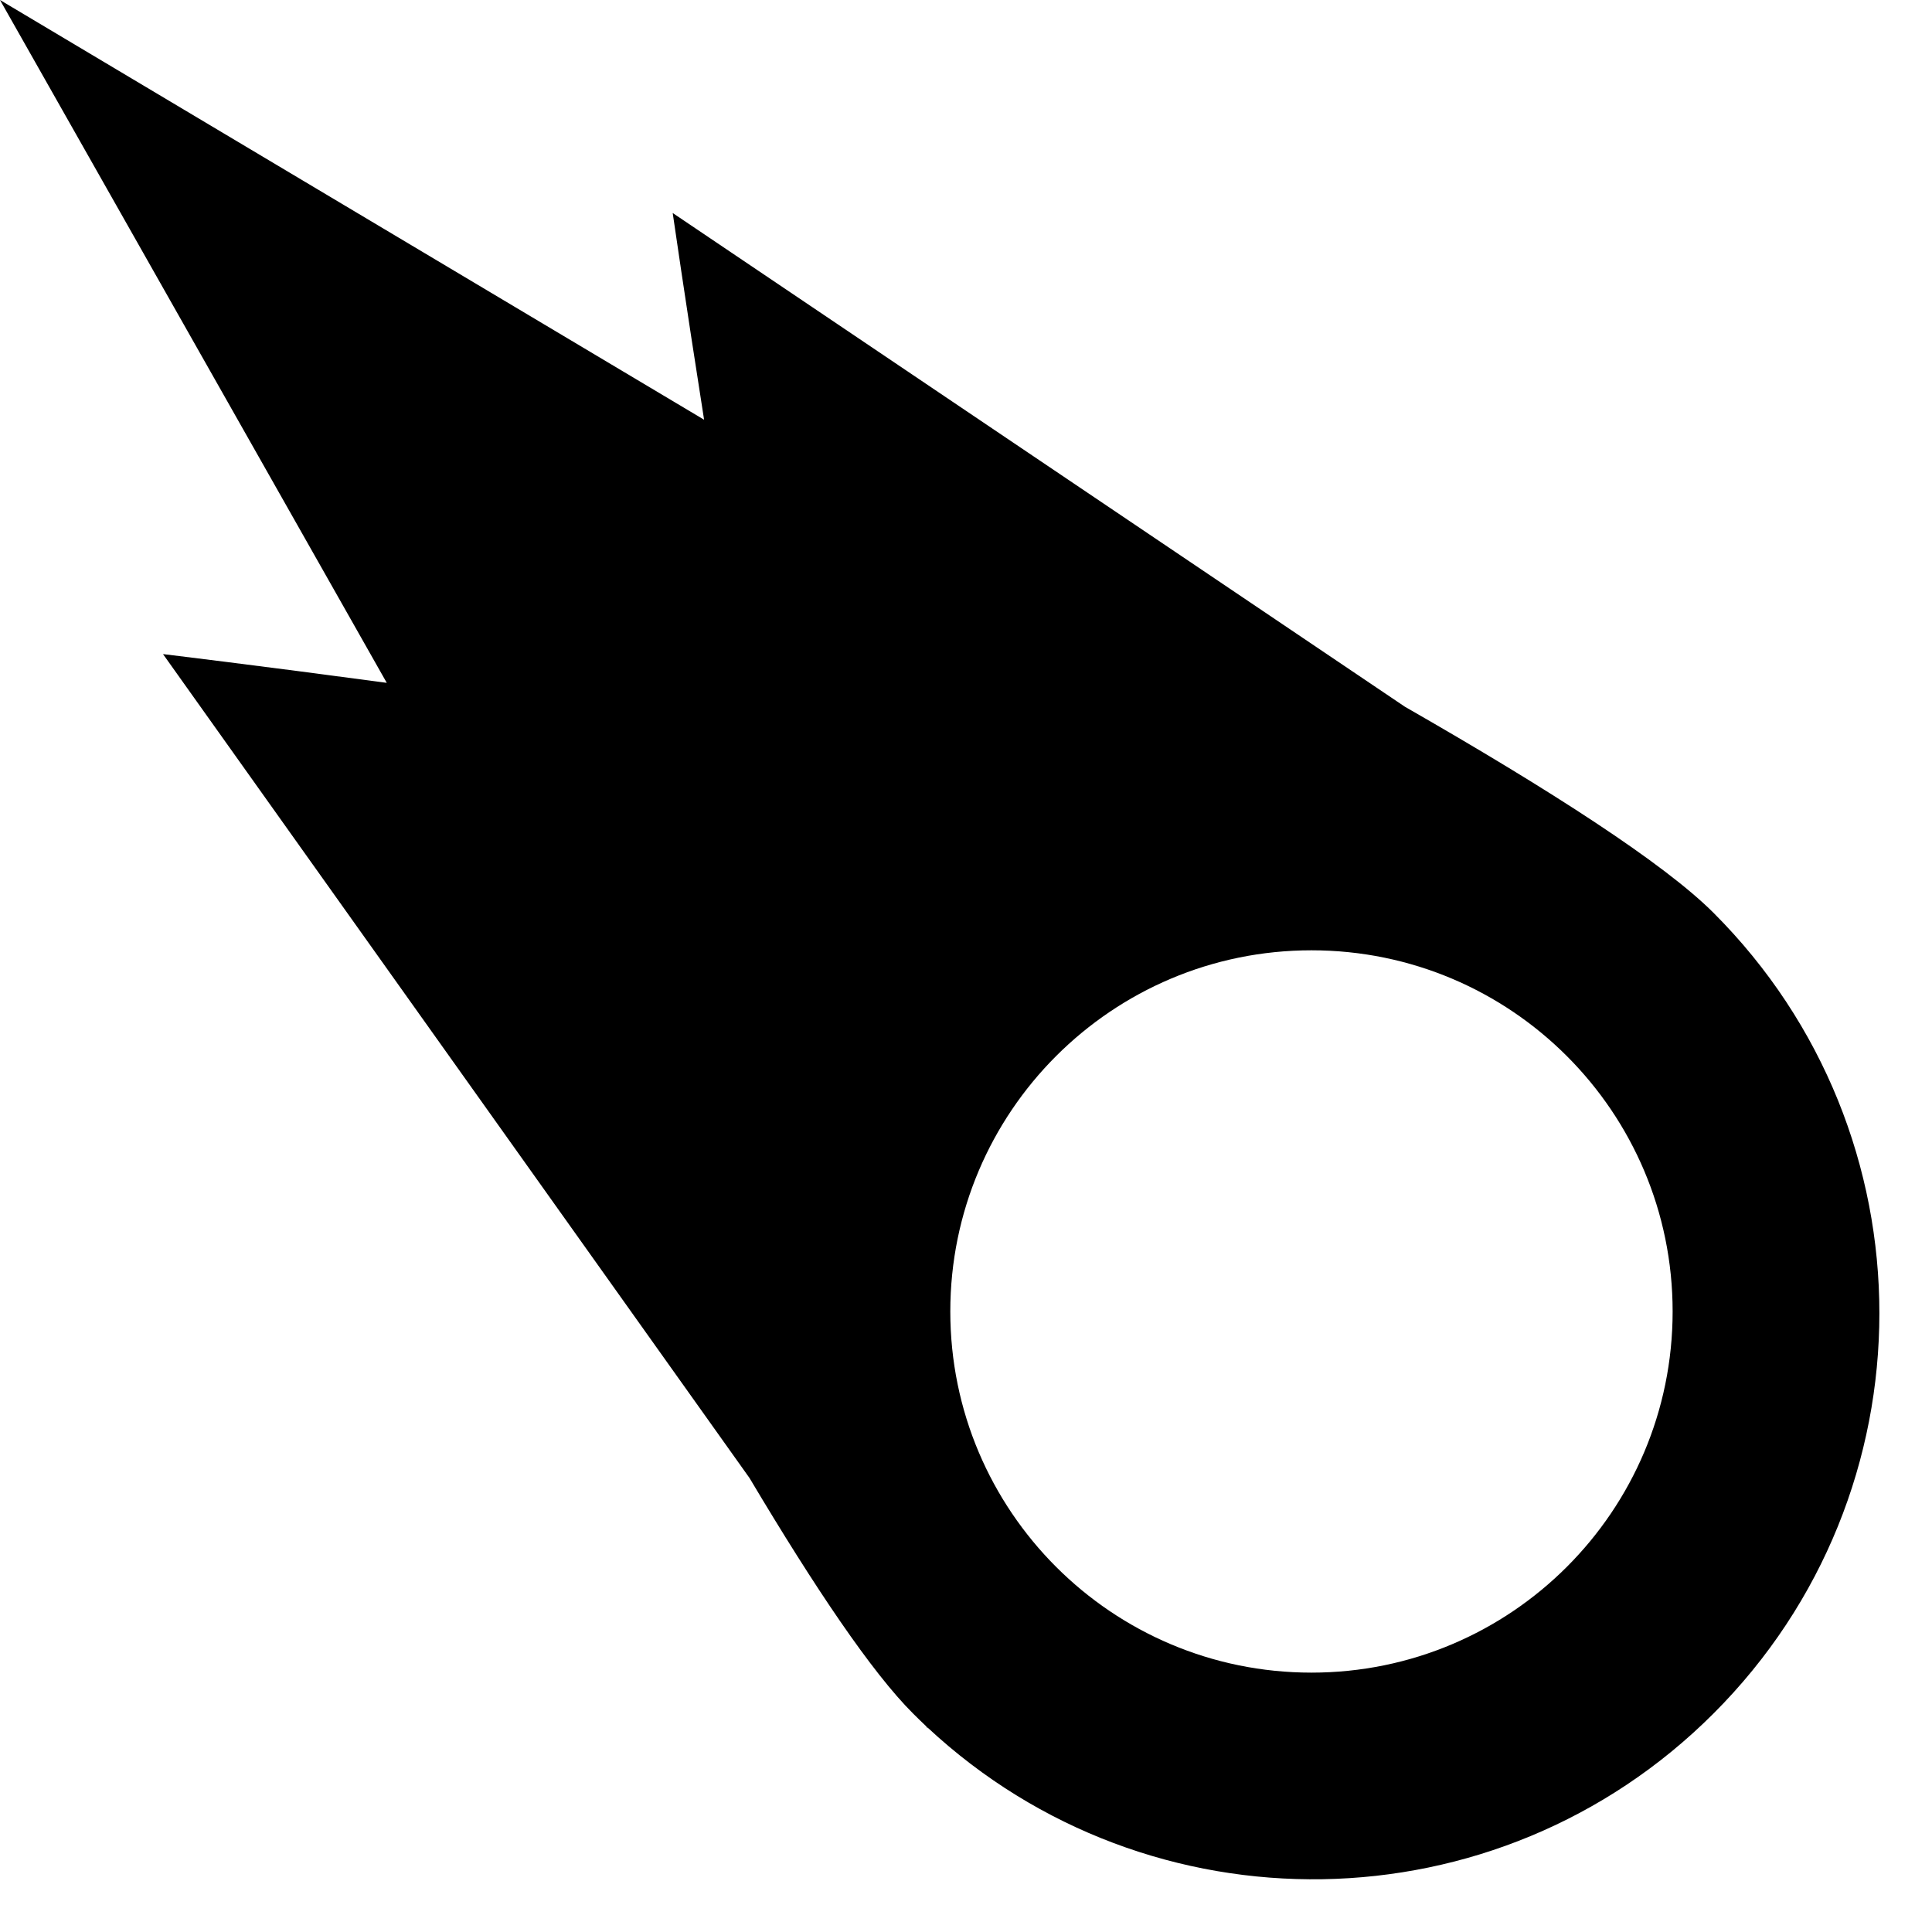 <?xml version="1.0" encoding="UTF-8"?>
<svg width="16px" height="16px" viewBox="0 0 16 16" version="1.1" xmlns="http://www.w3.org/2000/svg" xmlns:xlink="http://www.w3.org/1999/xlink">
    <!-- Generator: Sketch 46.2 (44496) - http://www.bohemiancoding.com/sketch -->
    <title>Combined-Shape</title>
    <desc>Created with Sketch.</desc>
    <defs></defs>
    <g id="Page-1" stroke="none" stroke-width="1" fill="none" fill-rule="evenodd">
        <g id="logo-black" fill-rule="nonzero" fill="#000000">
            <path d="M3.929,5.853 L3.929,5.853 L9.993,1.764 C9.993,1.764 9.892,2.466 9.733,3.476 L15.564,0 L12.361,5.655 C13.446,5.509 14.214,5.417 14.214,5.417 L9.357,12.24 C8.813,13.154 8.342,13.852 8.003,14.19 C7.967,14.226 7.931,14.261 7.894,14.296 L7.885,14.309 C7.885,14.309 7.884,14.308 7.882,14.307 C6.044,16.02 3.164,15.982 1.373,14.19 C-0.458,12.36 -0.458,9.391 1.373,7.56 C1.783,7.15 2.721,6.545 3.929,5.853 Z M4.703,13.852 C6.355,13.852 7.694,12.513 7.694,10.861 C7.694,9.209 6.355,7.87 4.703,7.87 C3.051,7.87 1.712,9.209 1.712,10.861 C1.712,12.513 3.051,13.852 4.703,13.852 Z" id="Combined-Shape" transform="translate(7.782, 7.782) scale(-1, 1) translate(-7.782, -7.782) "></path>
        </g>
    </g>
</svg>